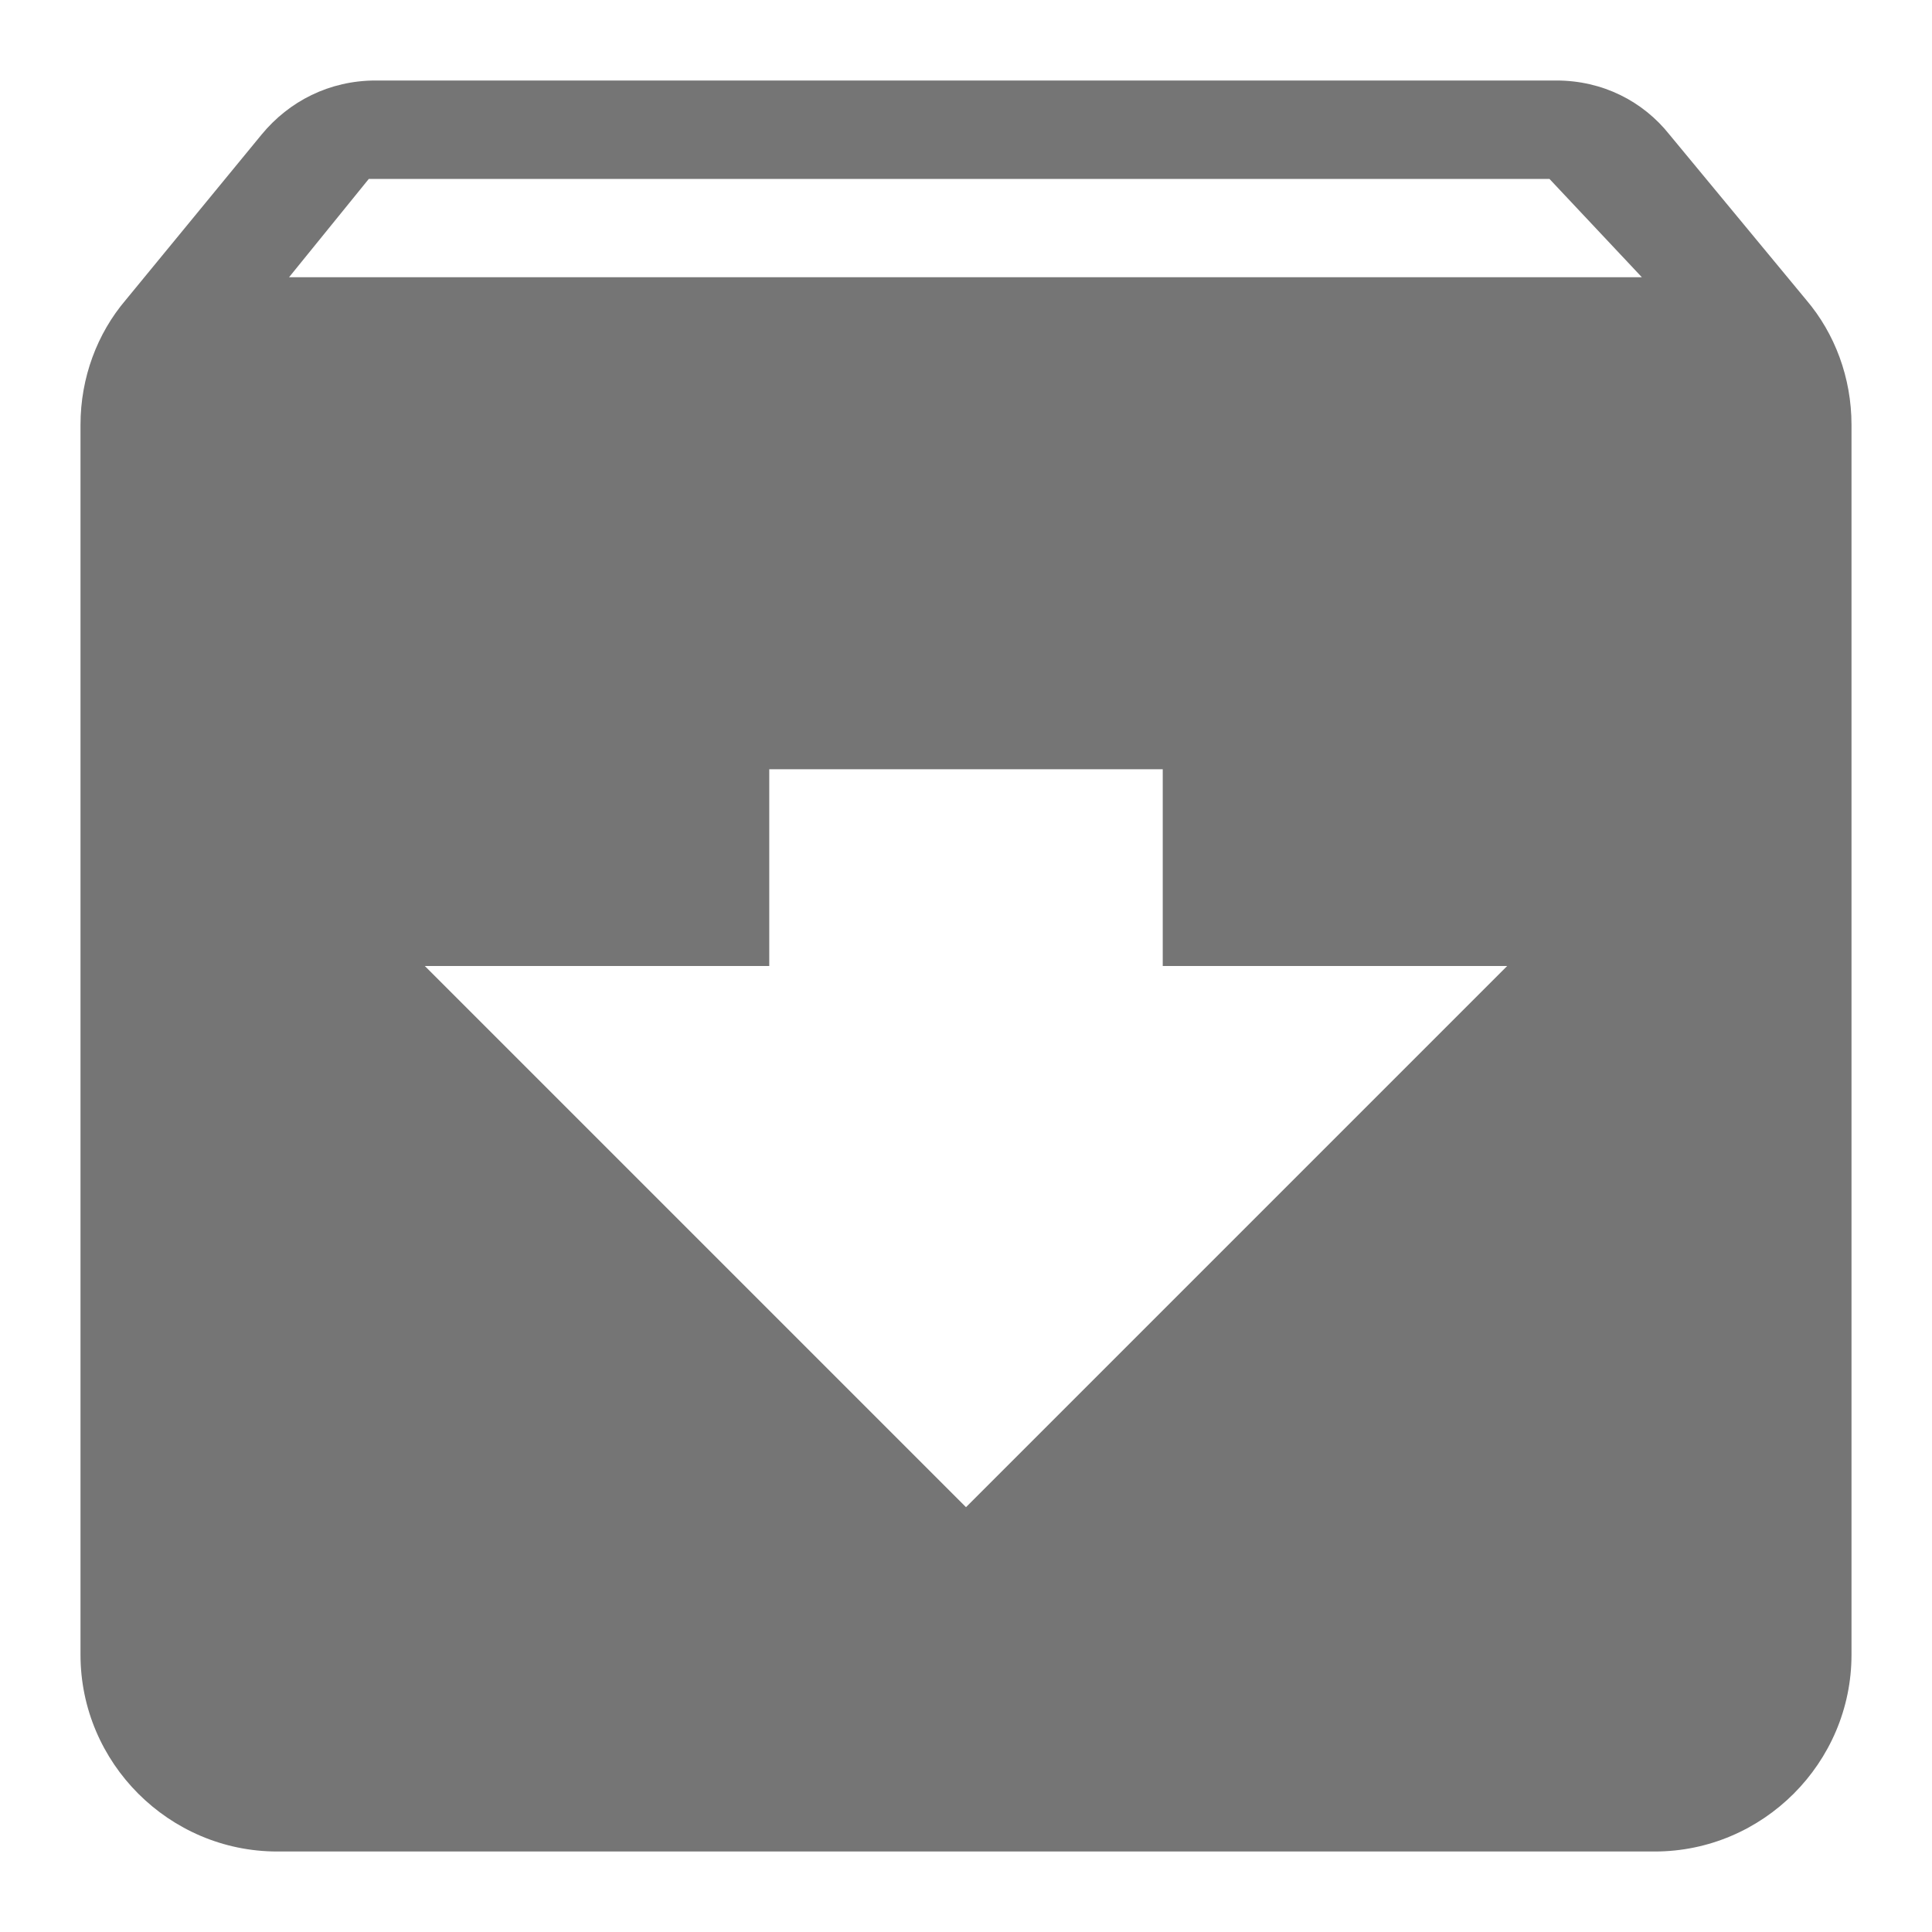 <svg width="18" height="18" viewBox="0 0 18 18" fill="none" xmlns="http://www.w3.org/2000/svg">
<path d="M16.828 2.794L15.554 1.254C15.307 0.943 14.931 0.75 14.5 0.75H3.5C3.069 0.75 2.693 0.943 2.437 1.254L1.172 2.794C0.906 3.106 0.75 3.518 0.75 3.958V15.417C0.75 16.425 1.575 17.25 2.583 17.25H15.417C16.425 17.25 17.25 16.425 17.25 15.417V3.958C17.25 3.518 17.094 3.106 16.828 2.794ZM9 14.042L3.958 9H7.167V7.167H10.833V9H14.042L9 14.042ZM2.693 2.583L3.436 1.667H14.436L15.297 2.583H2.693Z" fill="black" fill-opacity="0.54"/>
</svg>
